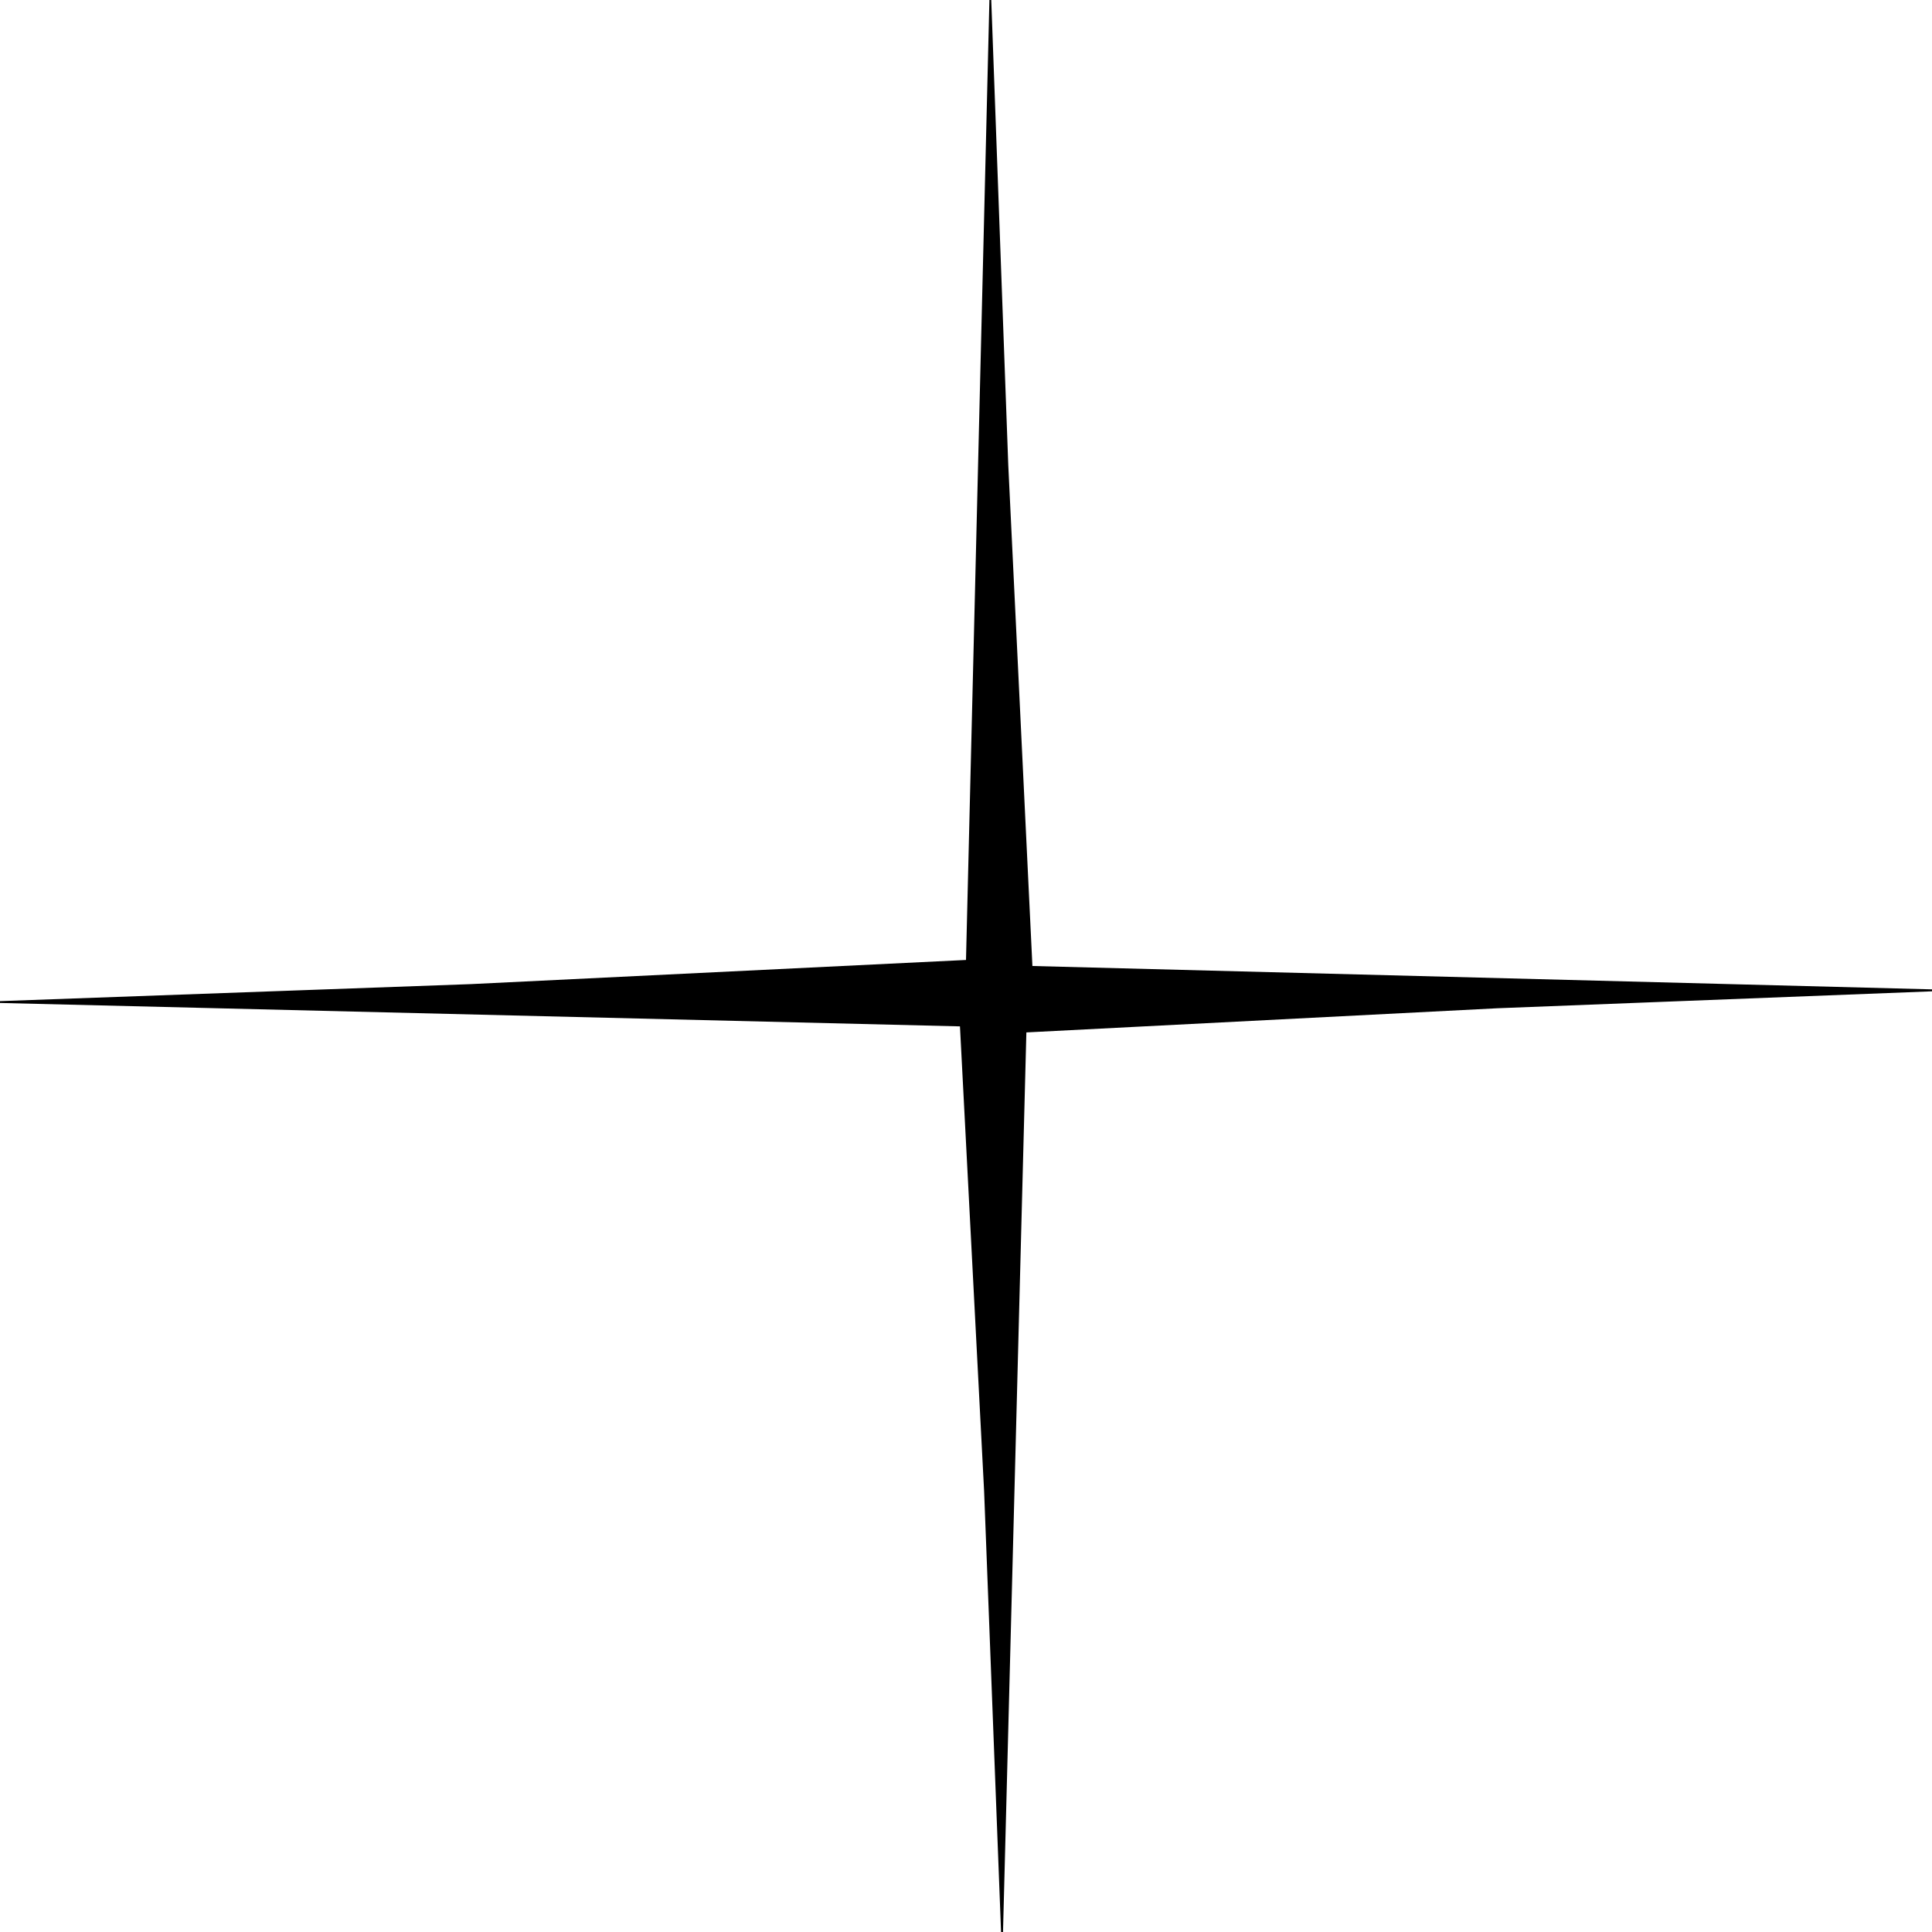 <?xml version="1.0" standalone="no"?>
<!DOCTYPE svg PUBLIC "-//W3C//DTD SVG 20010904//EN"
 "http://www.w3.org/TR/2001/REC-SVG-20010904/DTD/svg10.dtd">
<svg version="1.0" xmlns="http://www.w3.org/2000/svg"
 width="32pt" height="32pt" viewBox="0 0 32 32"
 preserveAspectRatio="xMidYMid meet">
<g transform="translate(0,32) scale(0.1,-0.1)"
fill="#000000" stroke="none">
<path fill="#000000" stroke="none" d="M162 243 l-2 -82 -82 -4 -83 -3 82 -2
82 -2 4 -77 3 -78 2 77 2 77 78 4 77 3 -77 2 -77 2 -4 83 -3 82 -2 -82z"/>
</g>
</svg>
